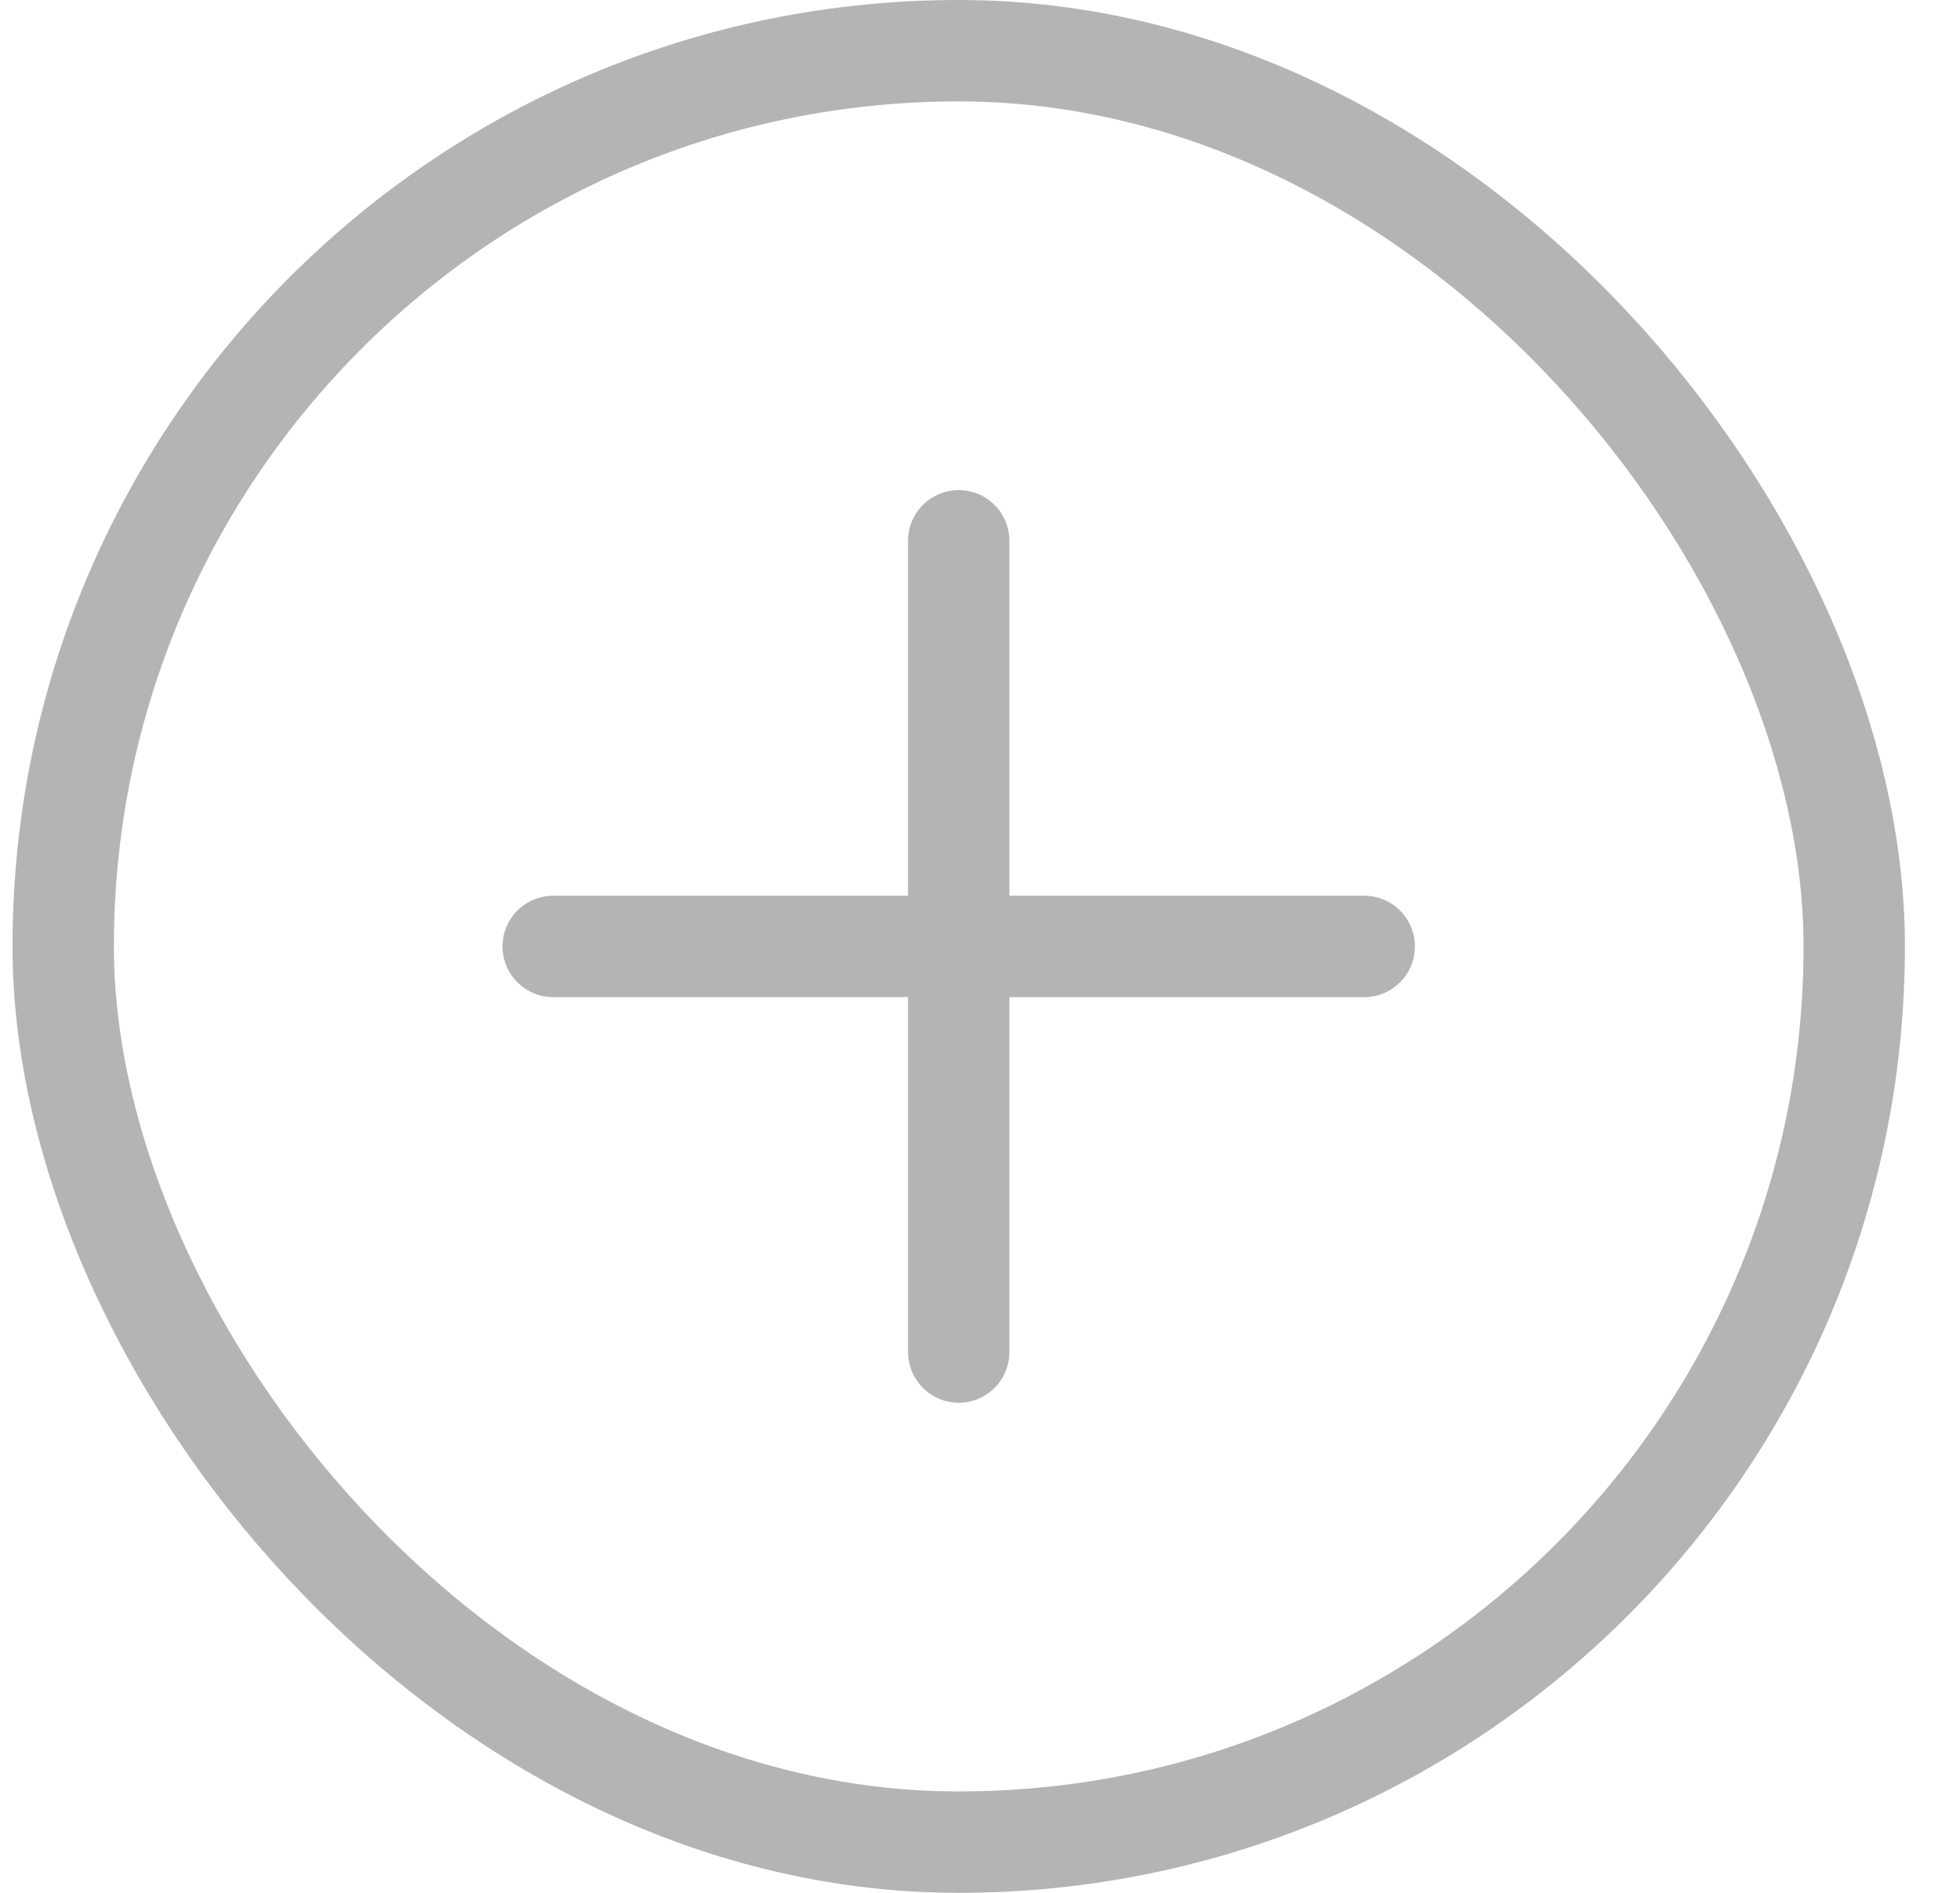 <svg width="29" height="28" viewBox="0 0 29 28" fill="none" xmlns="http://www.w3.org/2000/svg">
<rect x="0.935" y="0.75" width="26.5" height="26.5" rx="13.25" stroke="#B4B4B4" stroke-width="1.5"/>
<path d="M20.185 14H14.185M14.185 14H8.185M14.185 14V8M14.185 14V20" stroke="#B4B4B4" stroke-width="1.5" stroke-linecap="round" stroke-linejoin="round"/>
</svg>
